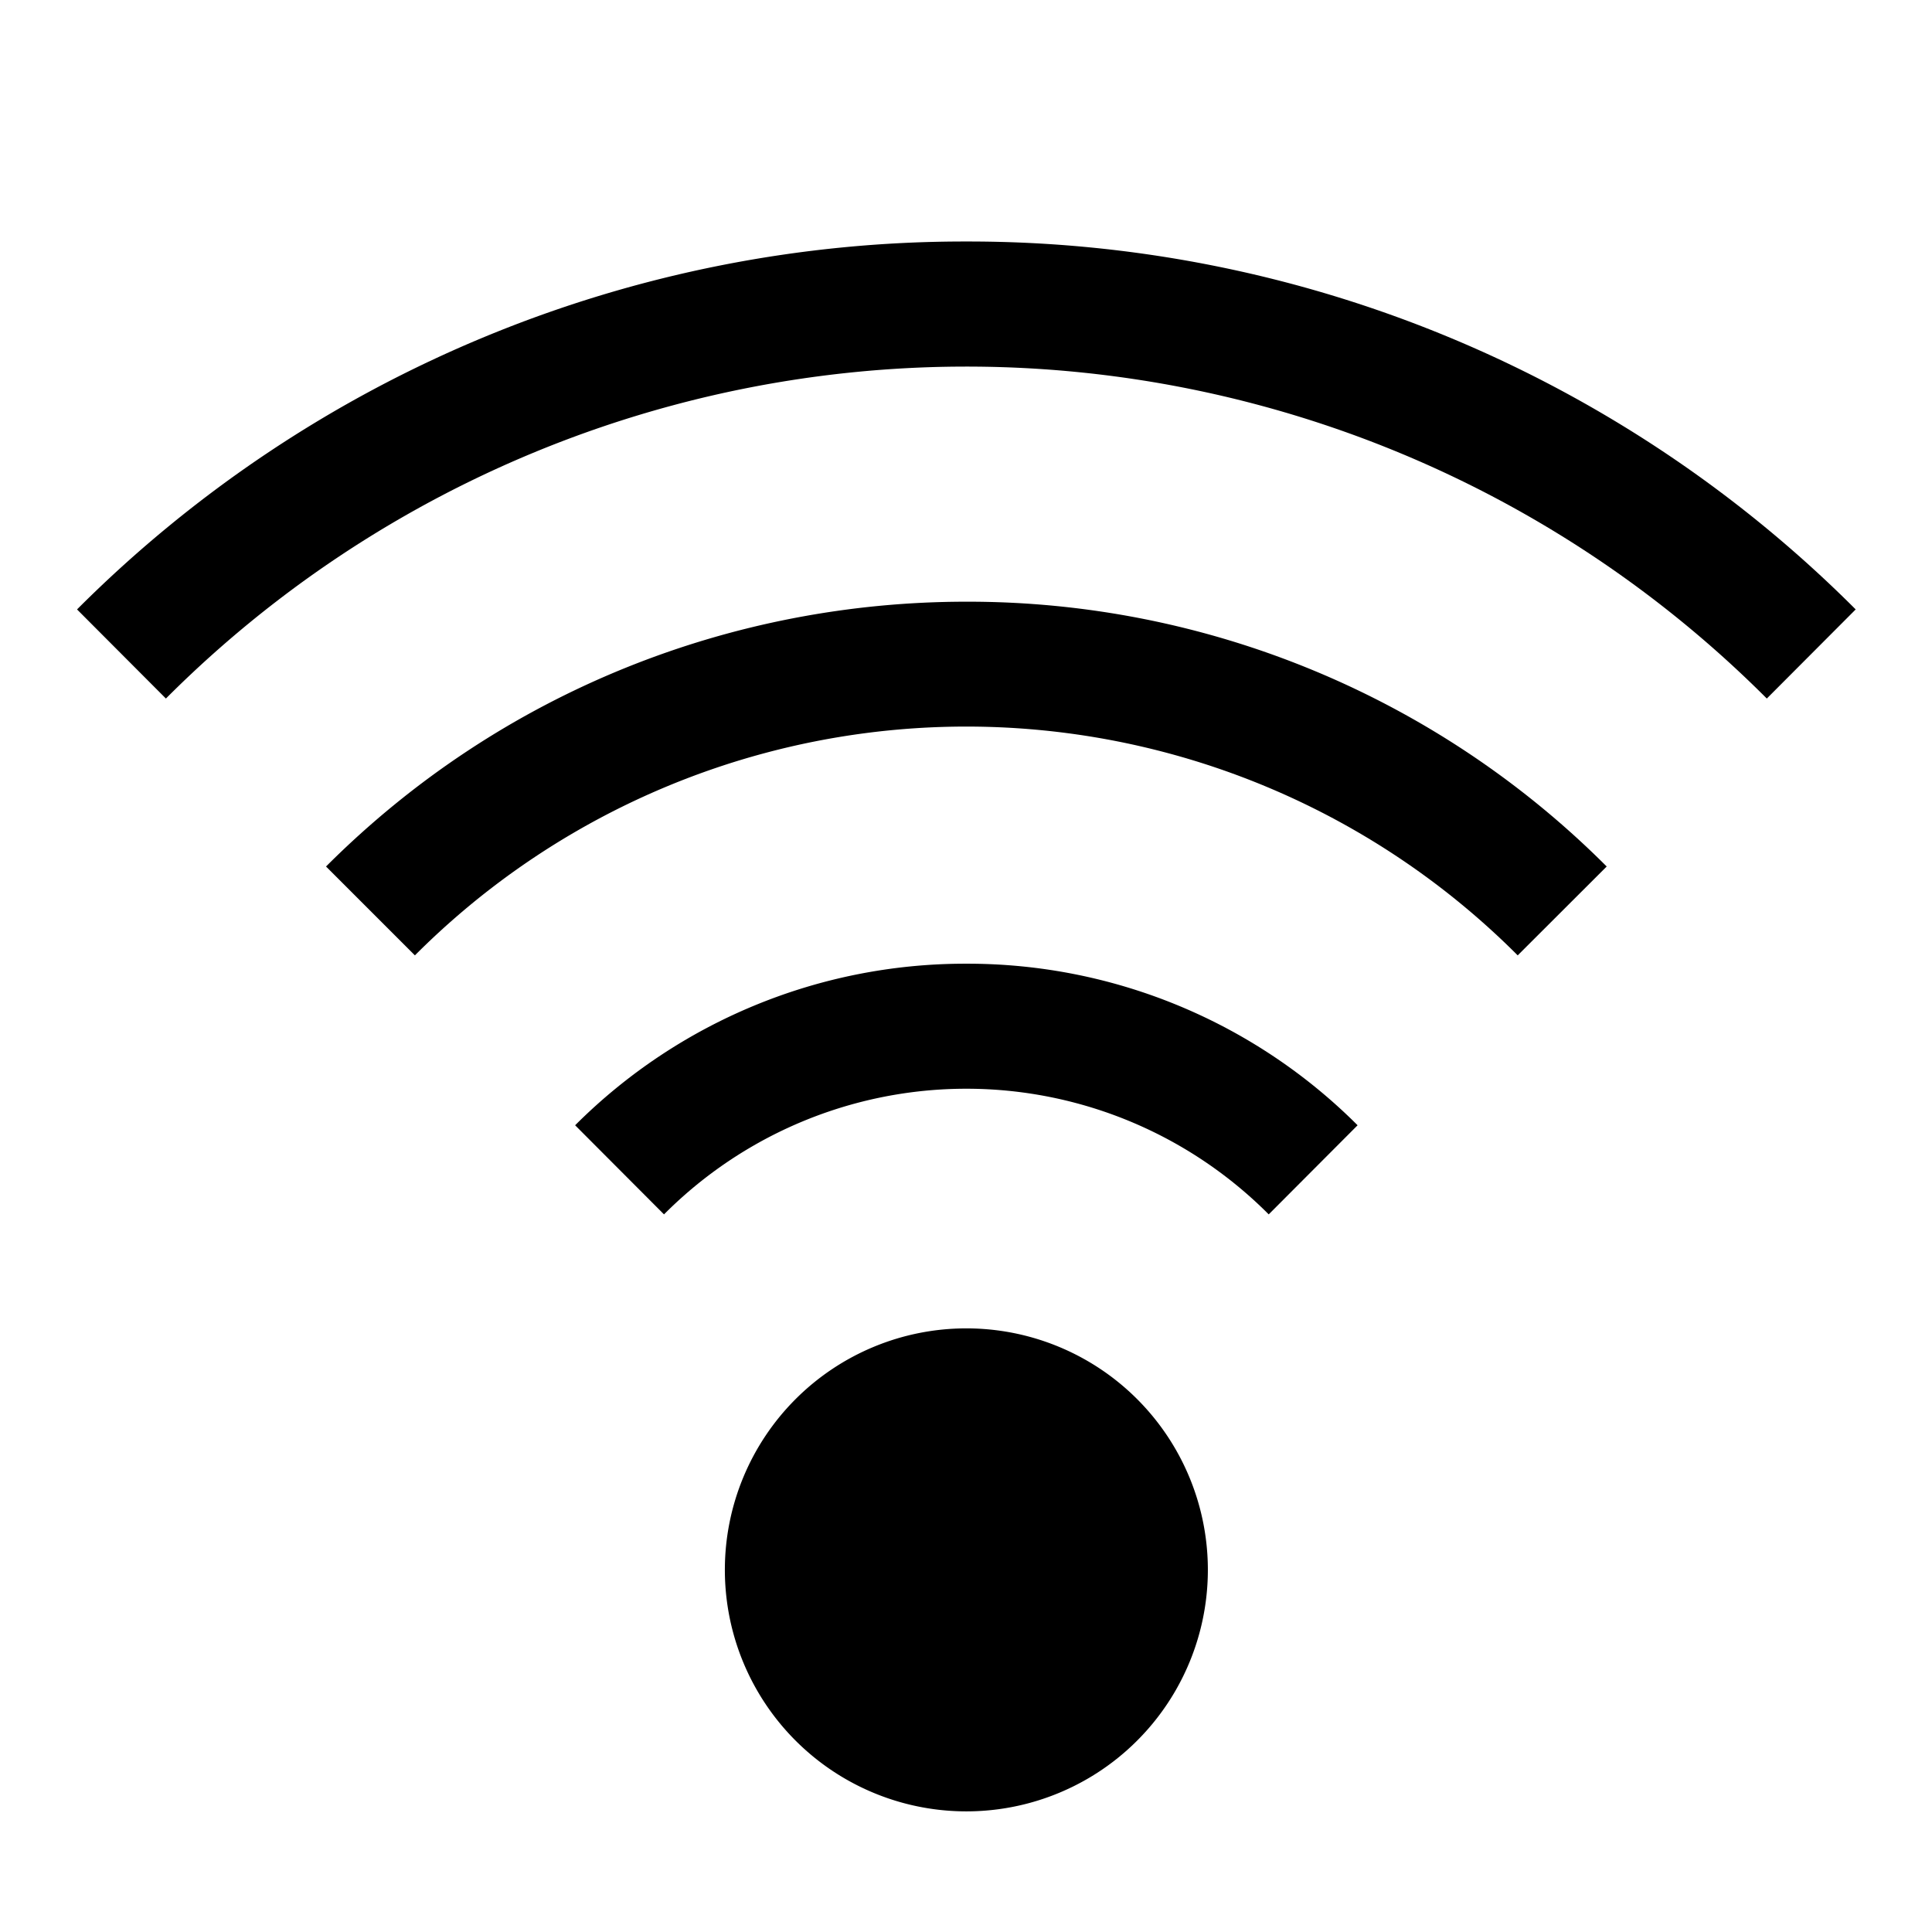 <svg viewBox="0 0 16 16" xmlns="http://www.w3.org/2000/svg">
 <path d="M8.003 2A10.382 10.382 0 0 0 .638 5.047l.736.738a9.367 9.367 0 0 1 13.258 0l.736-.738A10.382 10.382 0 0 0 8.003 2zm0 2.983c-1.92 0-3.84.73-5.303 2.193l.736.736a6.45 6.45 0 0 1 9.133 0l.737-.736a7.475 7.475 0 0 0-5.303-2.193zm0 2.998a4.566 4.566 0 0 0-3.24 1.338l.736.738a3.533 3.533 0 0 1 5.008 0l.736-.738a4.566 4.566 0 0 0-3.24-1.338zm0 3.02a2 2 0 0 0-2 2 2 2 0 0 0 2 2 2 2 0 0 0 2-2 2 2 0 0 0-2-2z" fill="currentColor" overflow="visible"/>
</svg>
